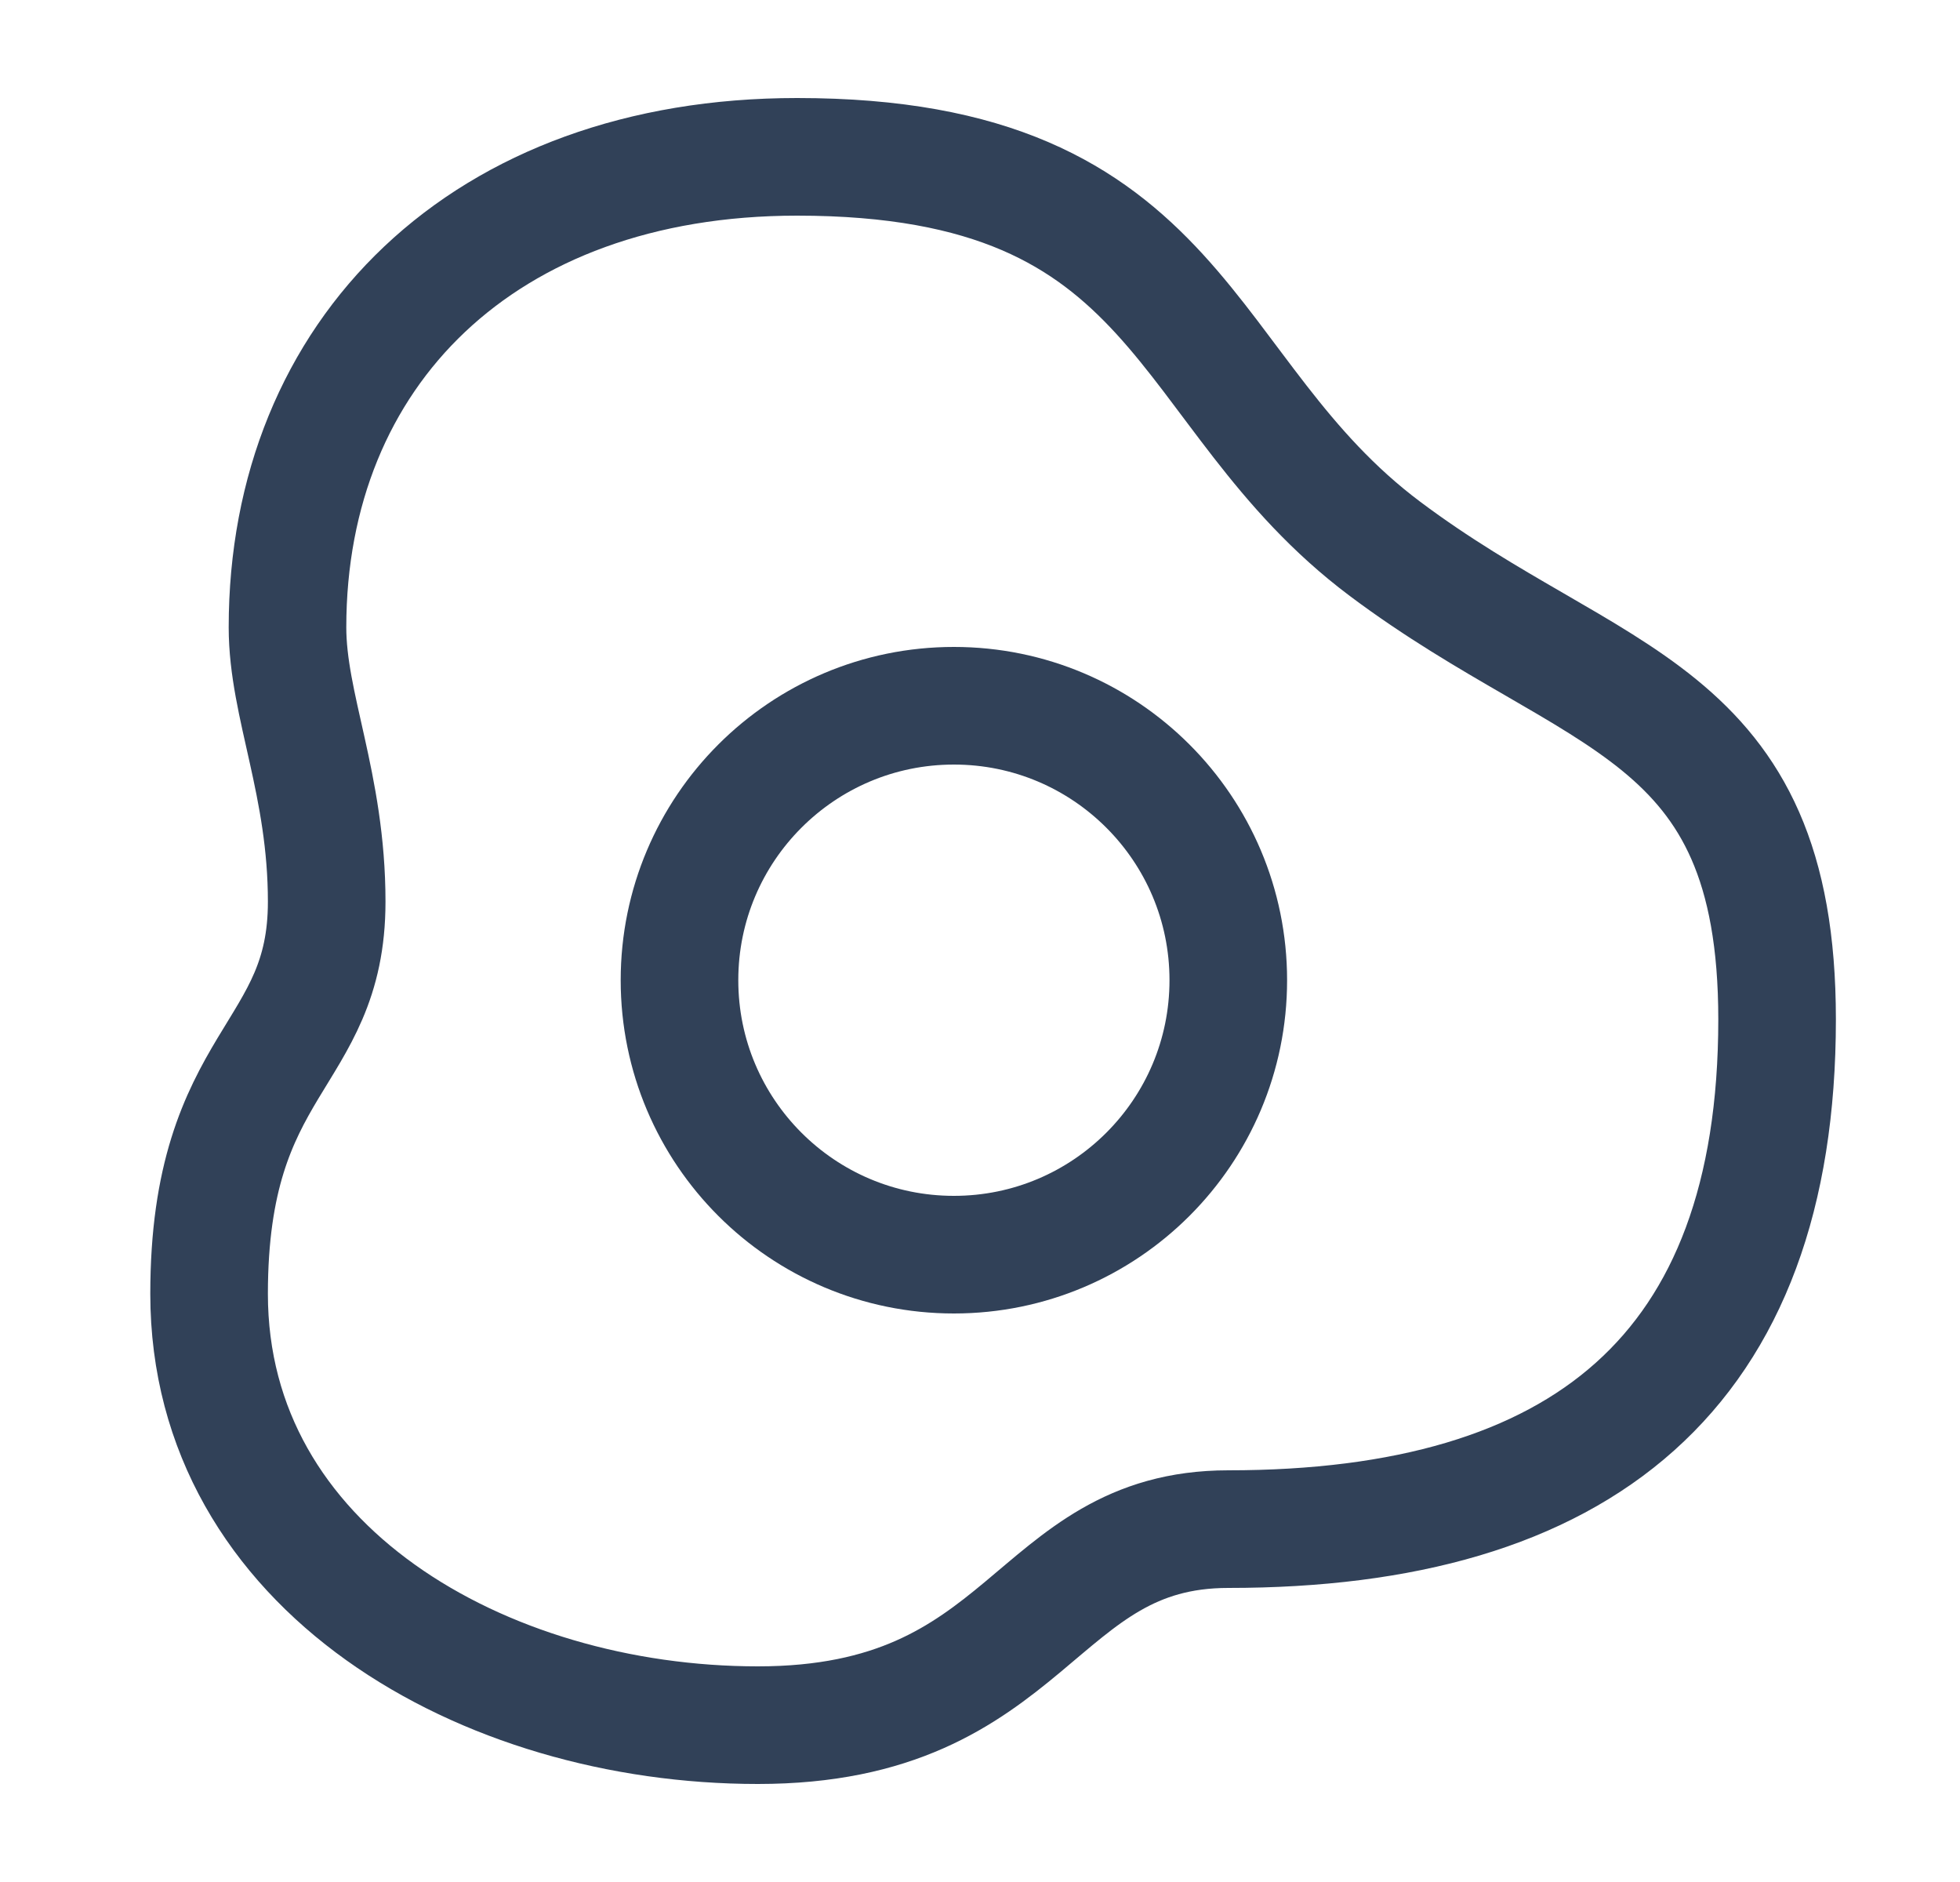 <svg width="25" height="24" viewBox="0 0 25 24" fill="none" xmlns="http://www.w3.org/2000/svg">
<path d="M12.167 16C14.1 16 15.667 14.433 15.667 12.5C15.667 10.567 14.1 9 12.167 9C10.234 9 8.667 10.567 8.667 12.5C8.667 14.433 10.234 16 12.167 16Z" stroke="#314158" stroke-width="1.5" stroke-linecap="round" stroke-linejoin="round"/>
<path d="M3.667 8C3.667 4.5 6.167 2 10.167 2C15.167 2 14.997 5 17.667 7C20.337 9 22.667 9 22.667 13C22.667 17.5 20.167 19.5 15.667 19.5C13.167 19.5 13.167 22 9.667 22C6.167 22 2.667 20 2.667 16.5C2.667 13.5 4.167 13.5 4.167 11.5C4.167 10 3.667 9 3.667 8Z" stroke="#314158" stroke-width="1.5" stroke-linecap="round" stroke-linejoin="round"/>
</svg>
